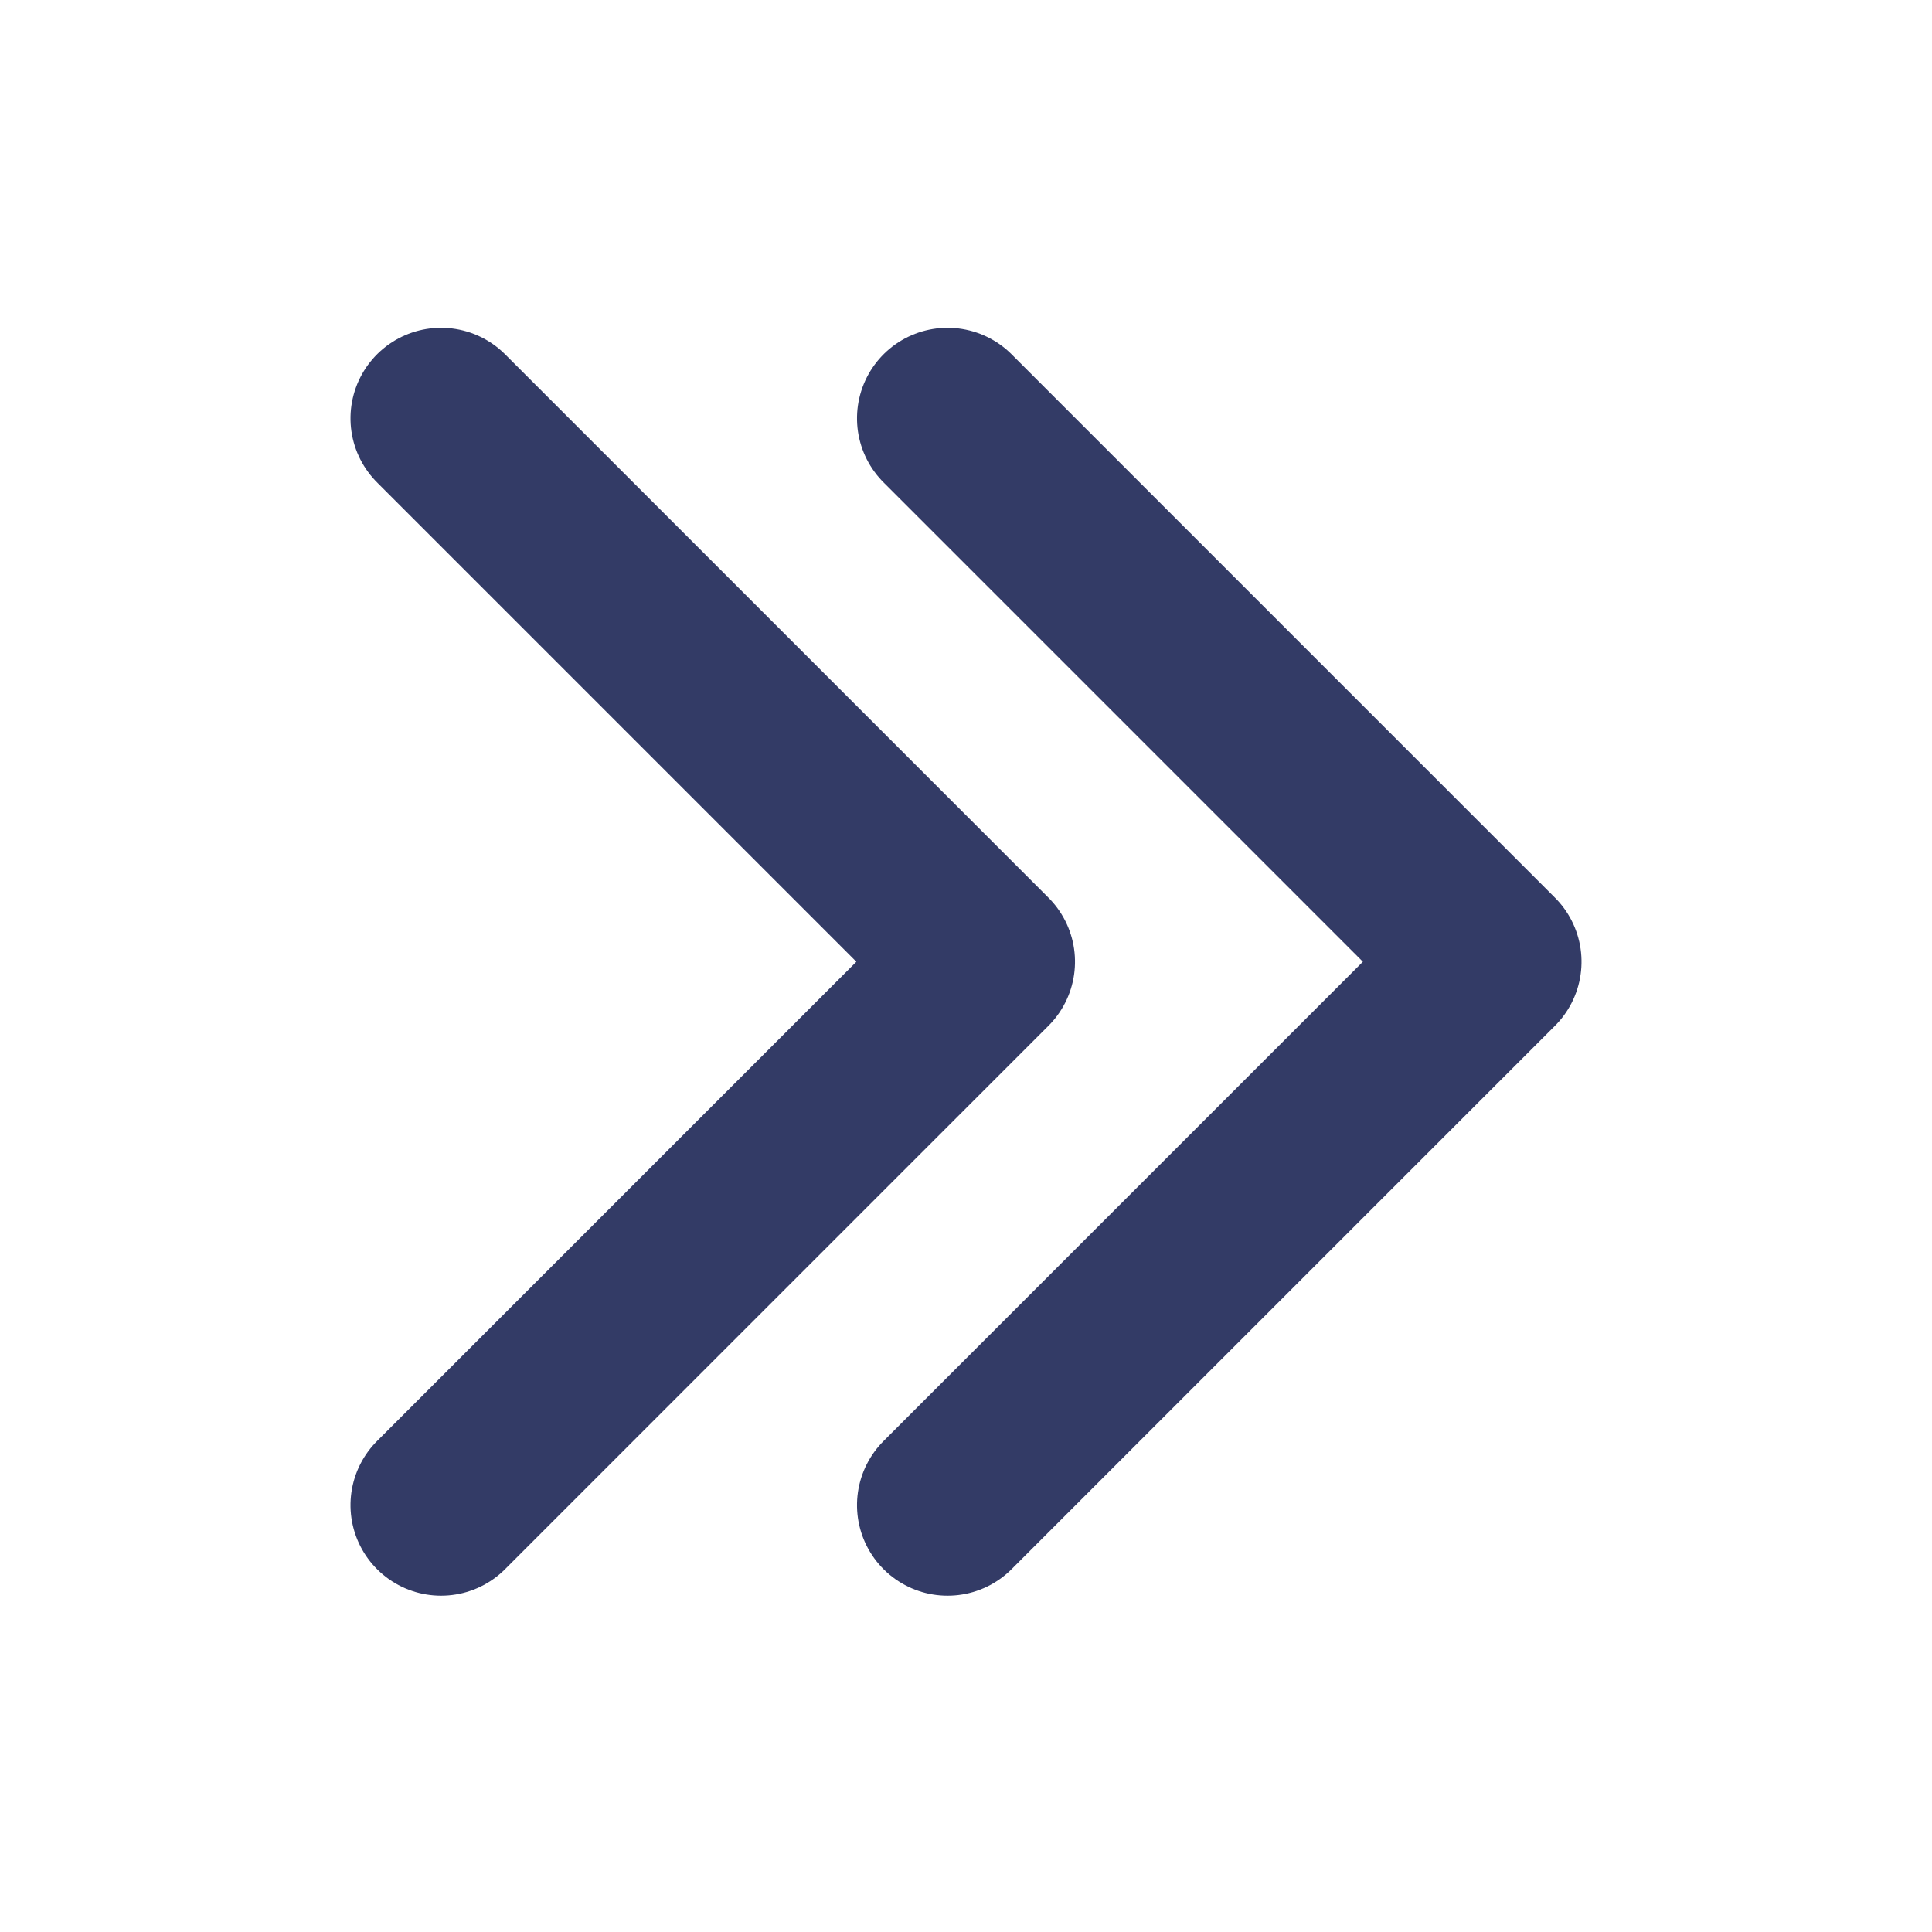 <svg width="24" height="24" xmlns="http://www.w3.org/2000/svg" fill="none">
 <g>
  <title>Layer 1</title>
  <path transform="rotate(-90 8.854 11.947)" d="m2.104,8.572l6.75,6.75l6.75,-6.75" stroke="#333b66" stroke-width="2.25" stroke-linecap="round" stroke-linejoin="round" id="svg_1"/>
  <path transform="rotate(-90 15.146 11.947)" d="m8.396,8.572l6.75,6.75l6.75,-6.75" stroke="#333b66" stroke-width="2.25" stroke-linecap="round" stroke-linejoin="round" id="svg_2"/>
 </g>

</svg>